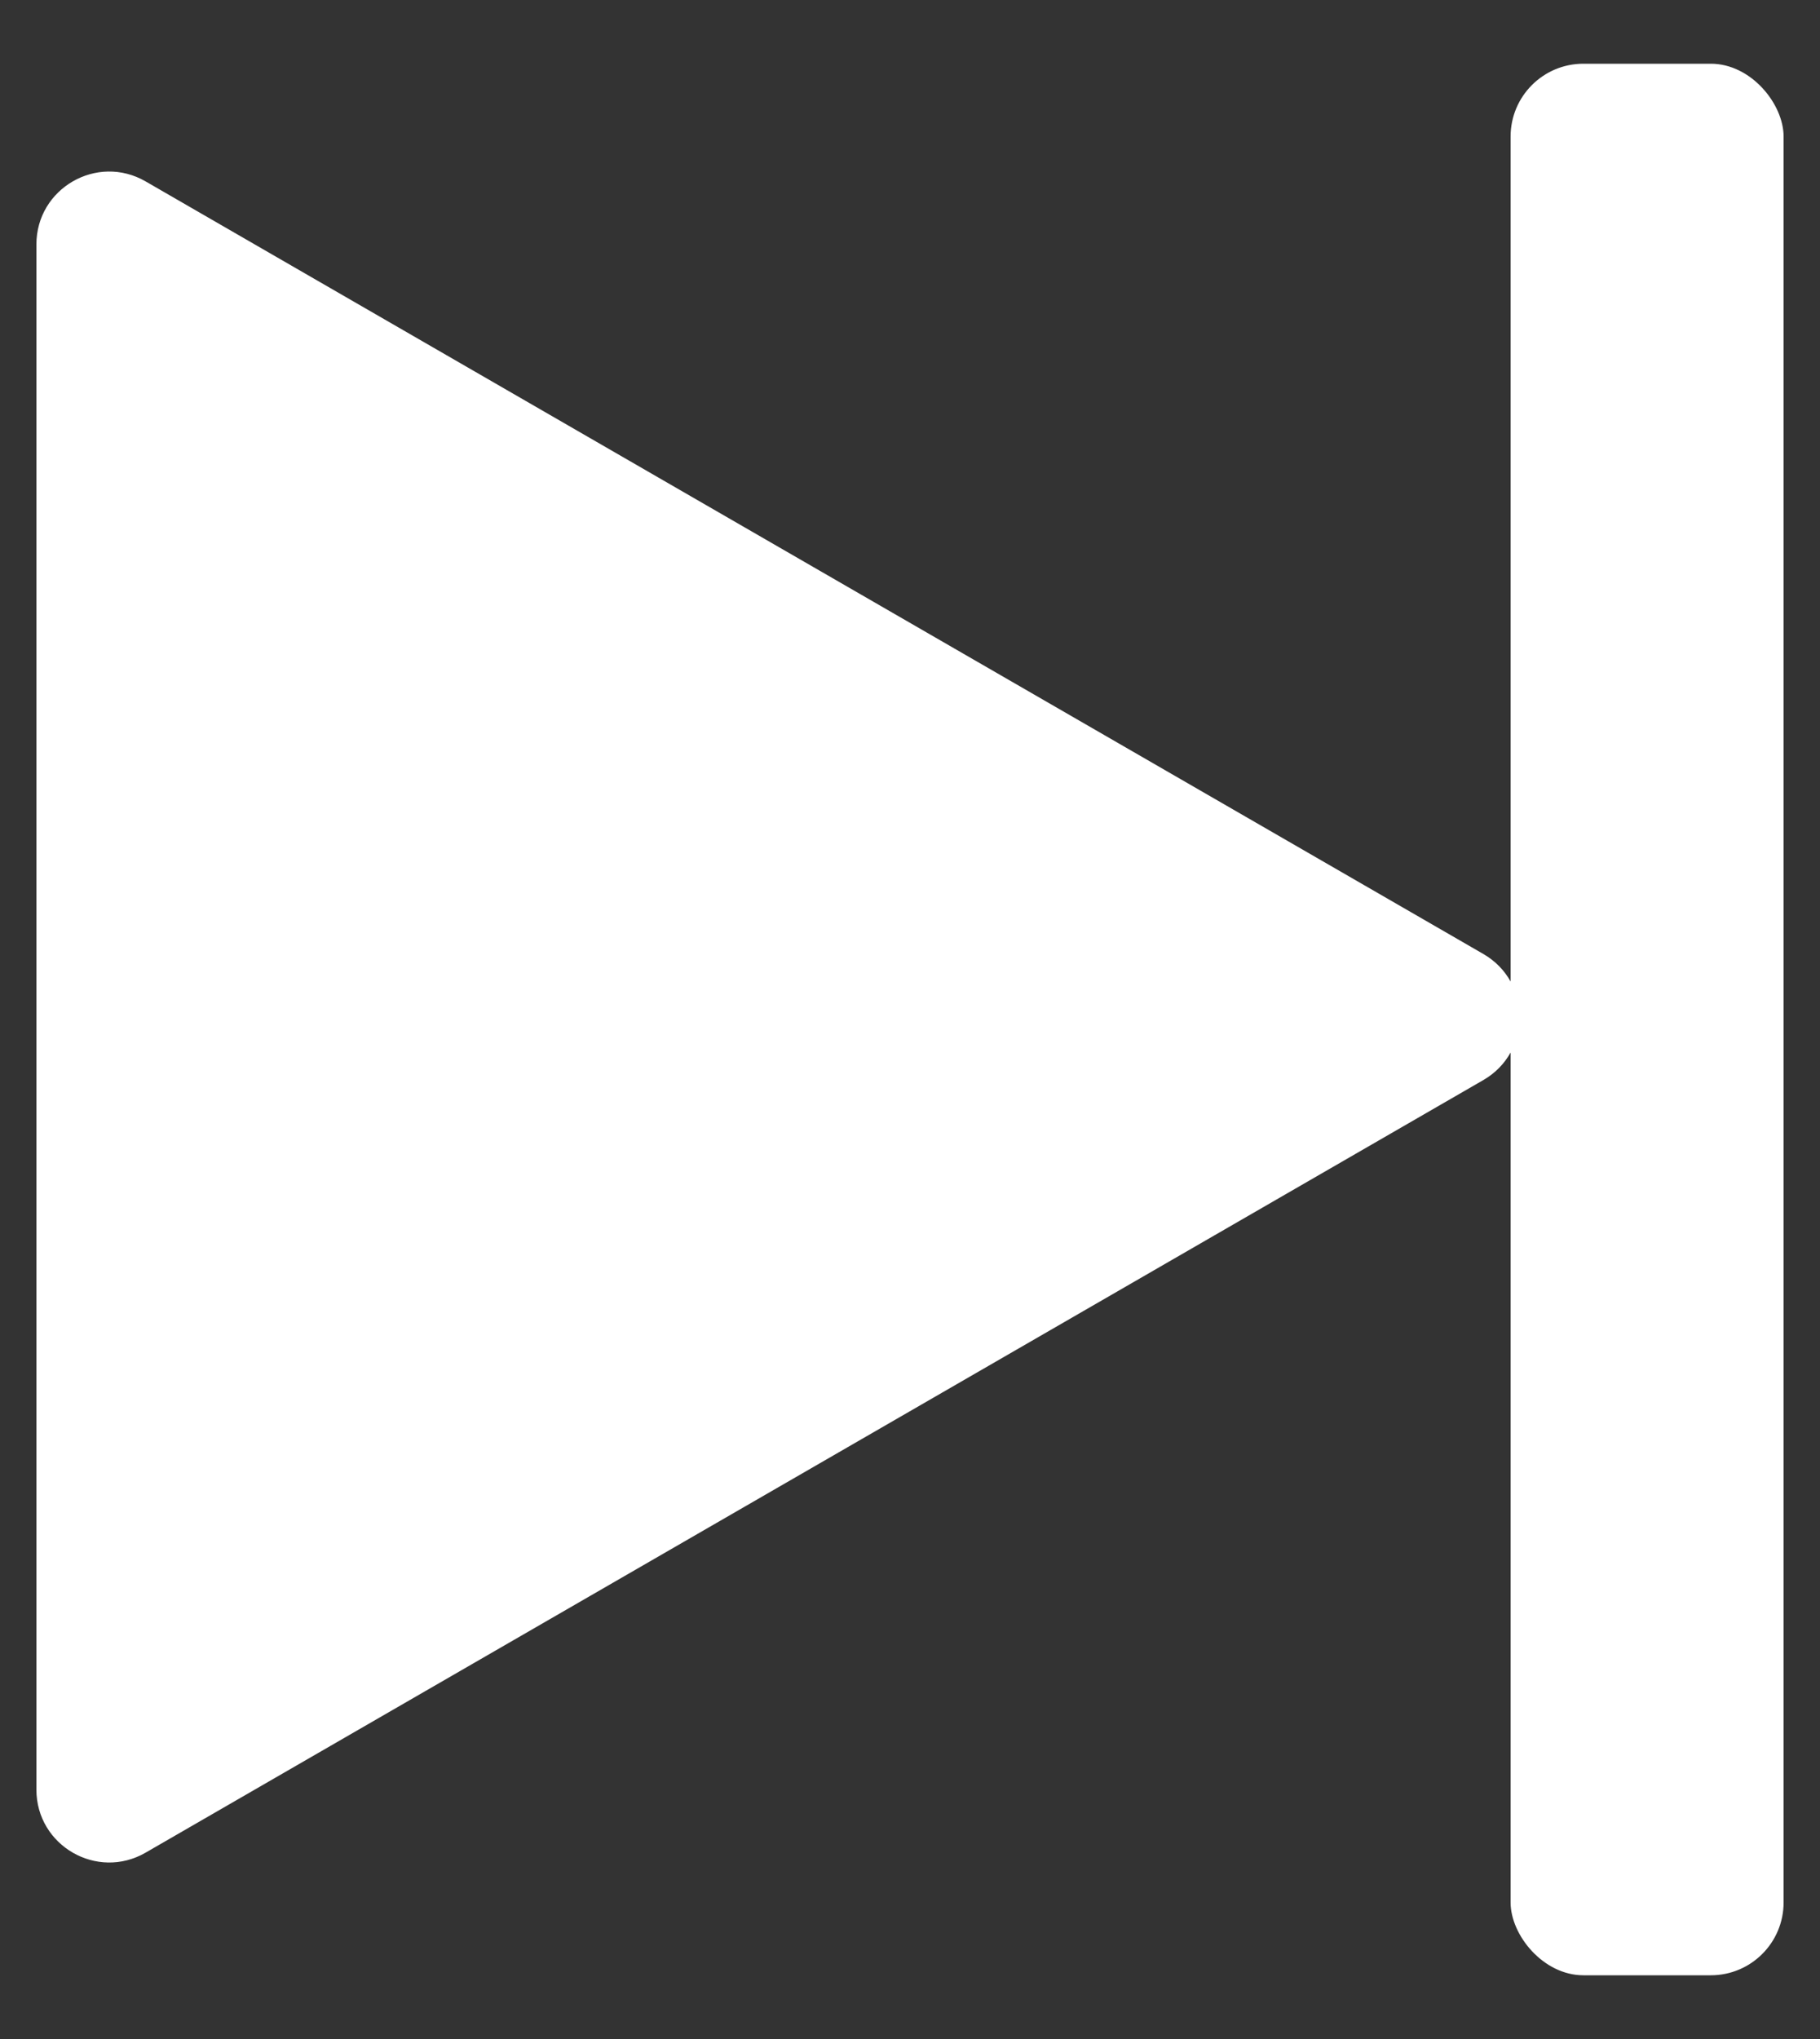 <svg width="25" height="28" viewBox="0 0 25 28" fill="none" xmlns="http://www.w3.org/2000/svg">
<rect x="0" y="0" width="25" height="28" fill="#333333" stroke="none"/>
<g id="skip">
<path id="Polygon 2" d="M20.375 13.1C21.042 13.485 21.042 14.447 20.375 14.832L2 25.441C1.333 25.826 0.5 25.345 0.5 24.575L0.5 3.357C0.5 2.587 1.333 2.106 2 2.491L20.375 13.1Z" fill="white"/>
<rect id="Rectangle 20" x="20.75" y="0.875" width="3.75" height="26.25" rx="1" fill="white"/>
</g>
</svg>
